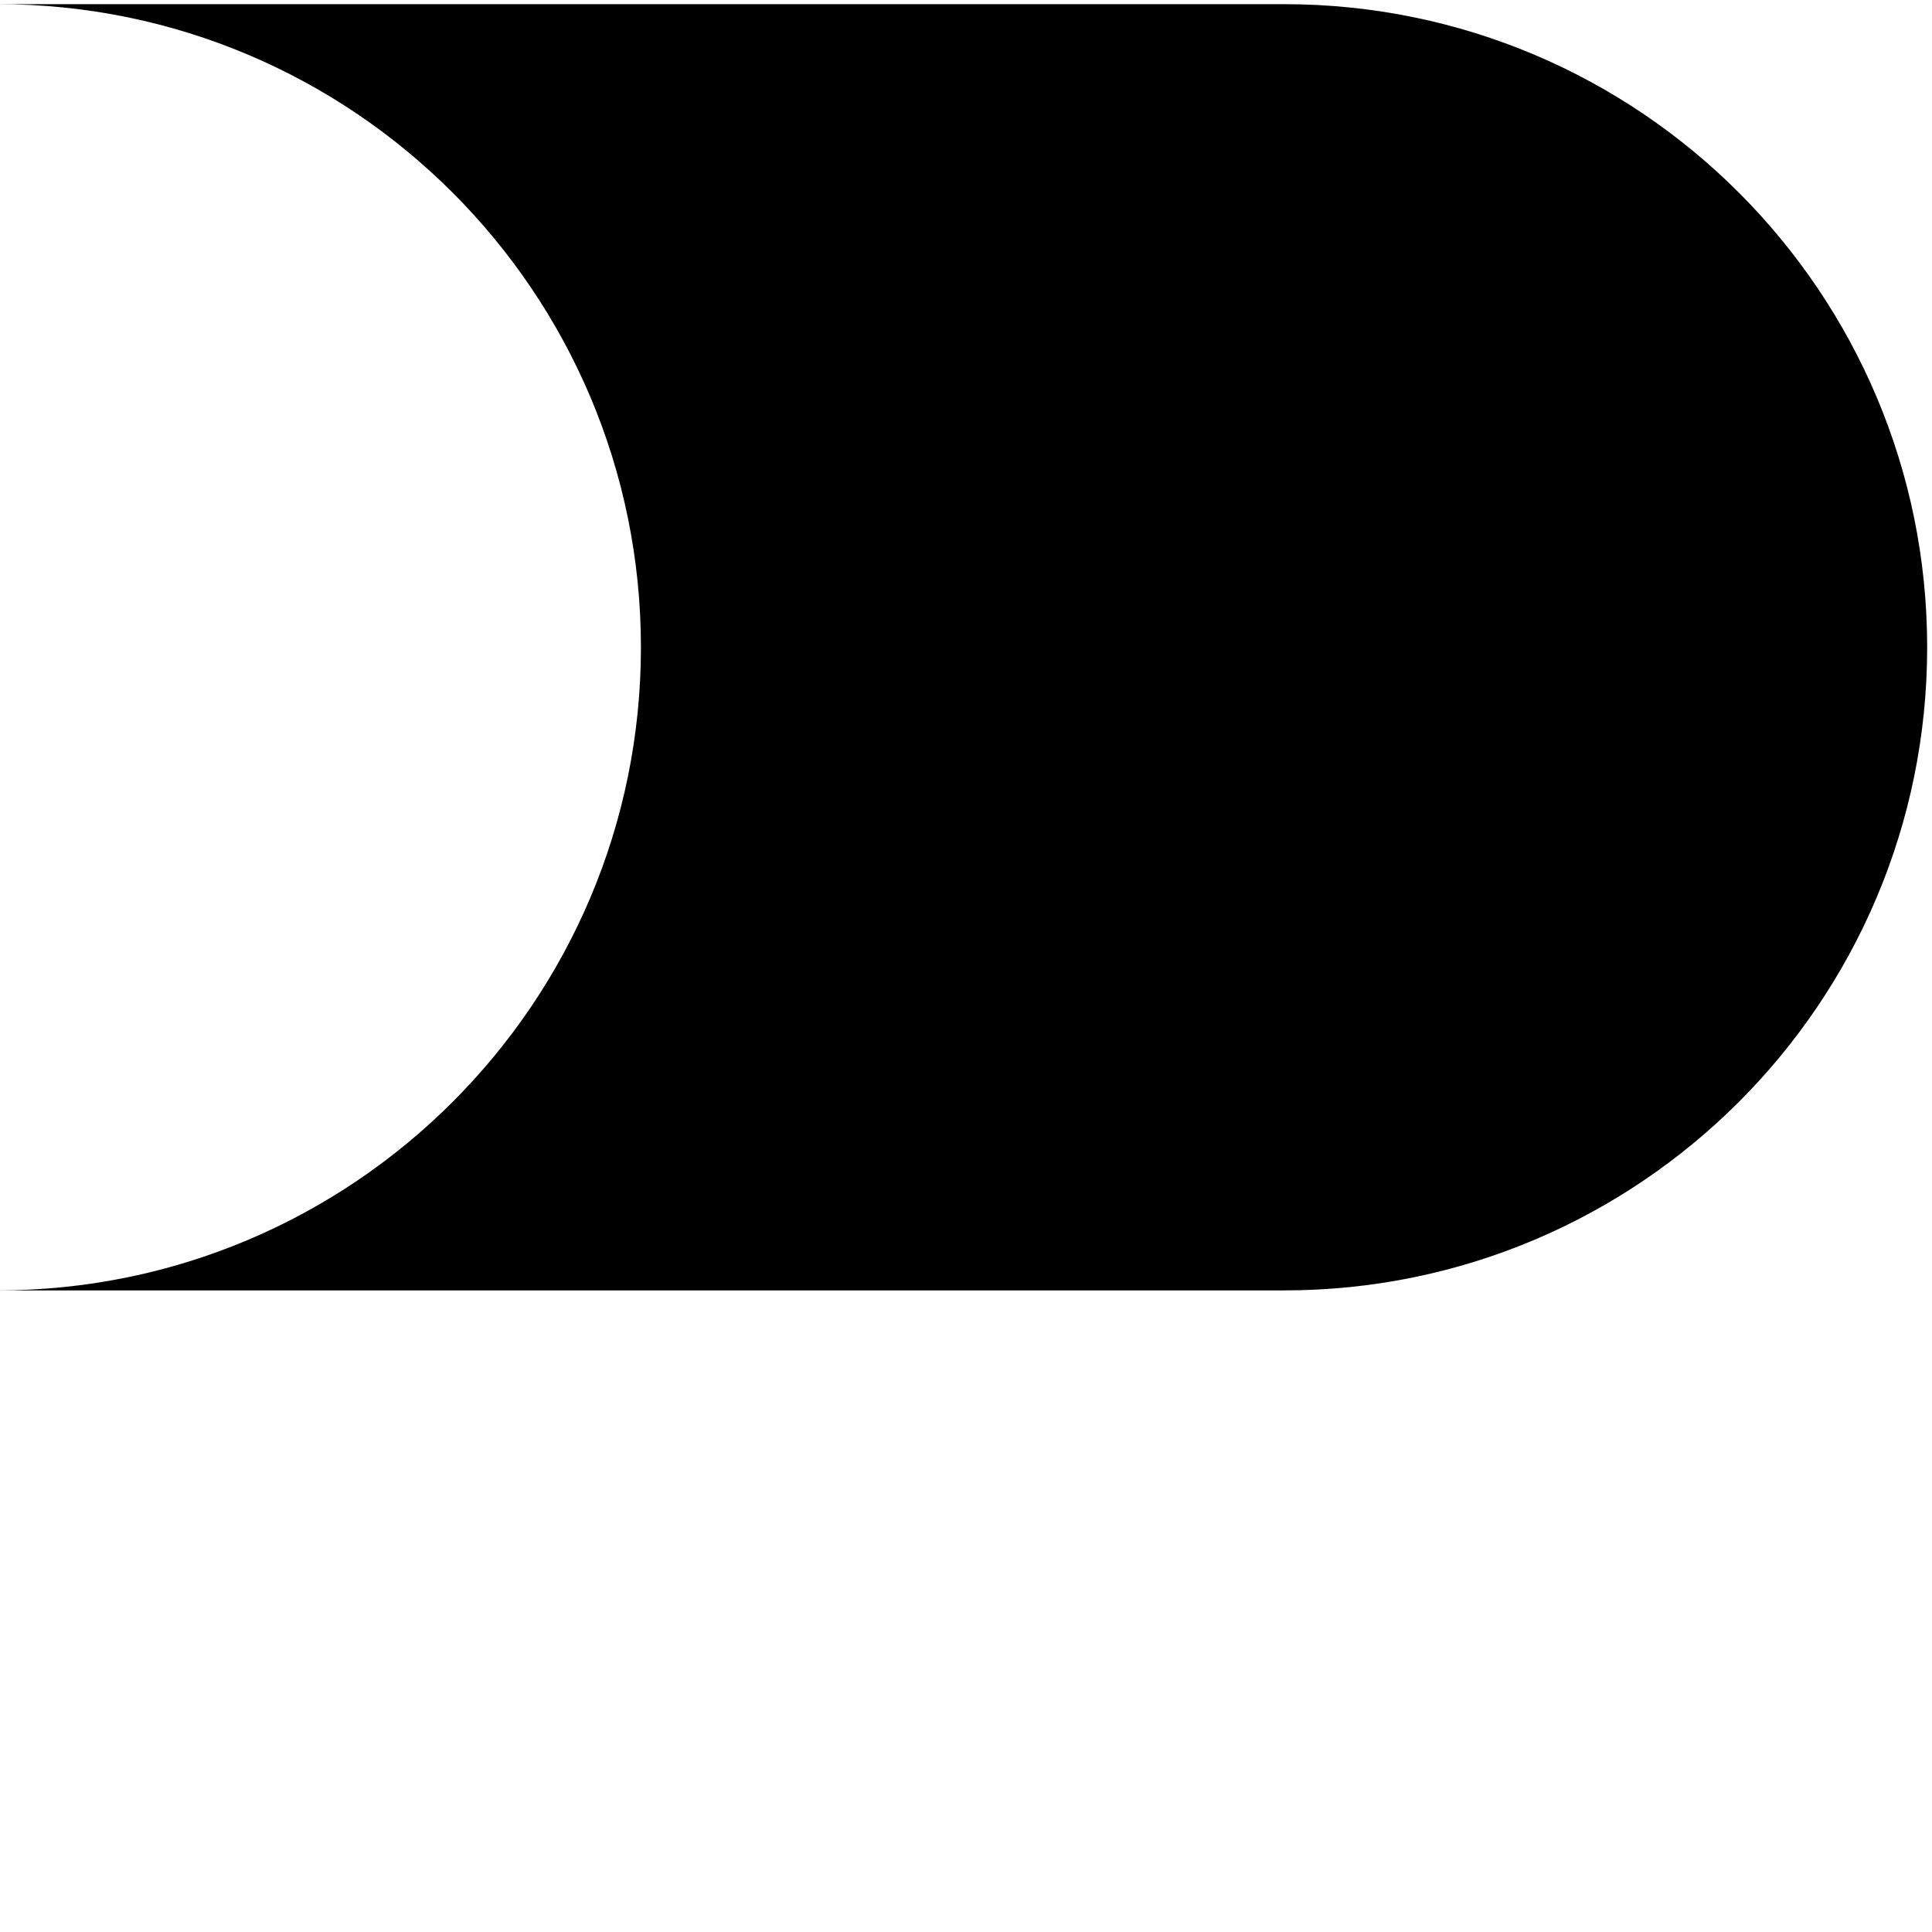 <?xml version="1.0" standalone="no"?>
<!DOCTYPE svg PUBLIC "-//W3C//DTD SVG 1.1//EN" "http://www.w3.org/Graphics/SVG/1.1/DTD/svg11.dtd">
<svg width="100%" height="100%" viewBox="0 0 1000 1000" version="1.1" xmlns="http://www.w3.org/2000/svg" xmlns:xlink="http://www.w3.org/1999/xlink" xml:space="preserve" style="fill-rule:evenodd;clip-rule:evenodd;stroke-linejoin:round;stroke-miterlimit:1.414;">
    <path d="M-1.137,2.154C182.678,2.154 331.741,151.217 331.741,335.032C331.741,518.848 182.678,667.911 -1.137,667.911L664.62,667.911C848.436,667.911 997.499,518.848 997.499,335.032C997.499,151.217 848.436,2.154 664.62,2.154L-1.137,2.154Z" style="fill:black;fill-rule:nonzero;"/>
</svg>
